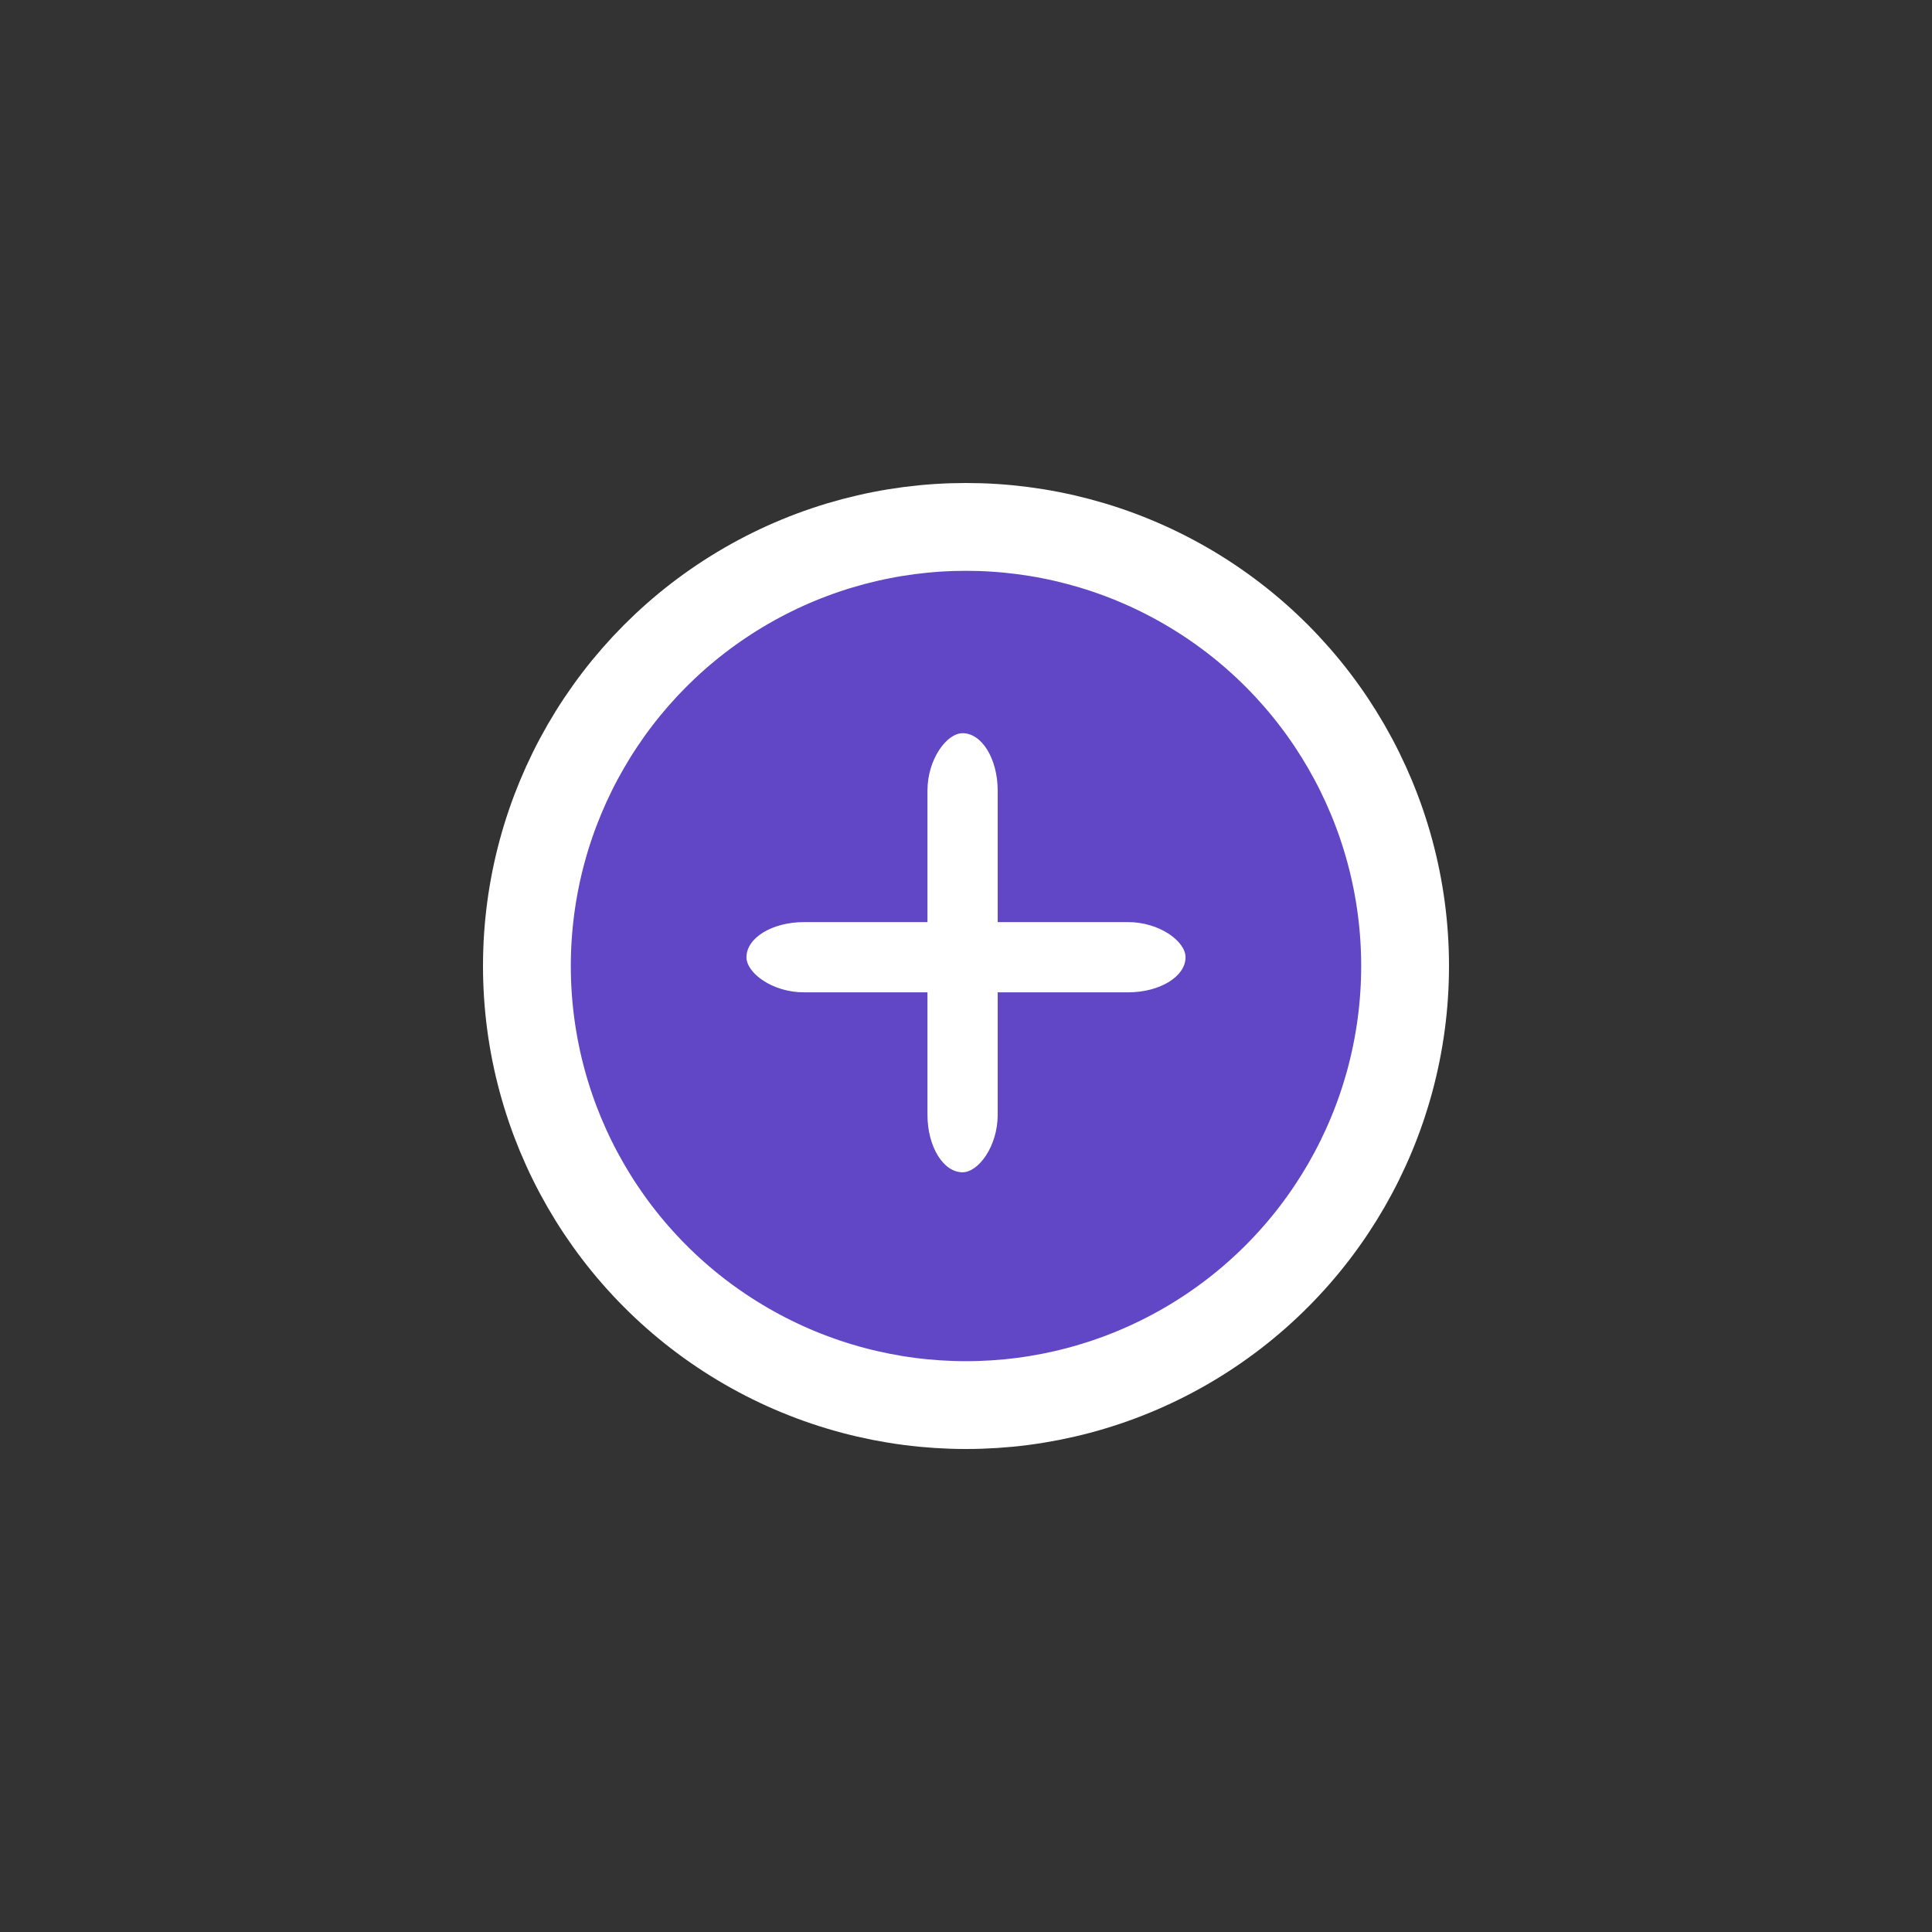 <svg width="22" height="22" viewBox="0 0 22 22" fill="none" xmlns="http://www.w3.org/2000/svg">
    <rect x="0" y="0" width="22" height="22" fill="#333333" stroke="none"/>
    <circle cx="11" cy="11" r="5" fill="#6146C6" stroke="white"/>
    <rect x="8.5" y="10.5" width="5" height="0.8" rx="0.656" fill="white"/>
    <rect x="13.6" y="6.7" width="5" height="0.8" rx="0.656" transform="rotate(90 11.656 6.405)" fill="white"/>
</svg>

